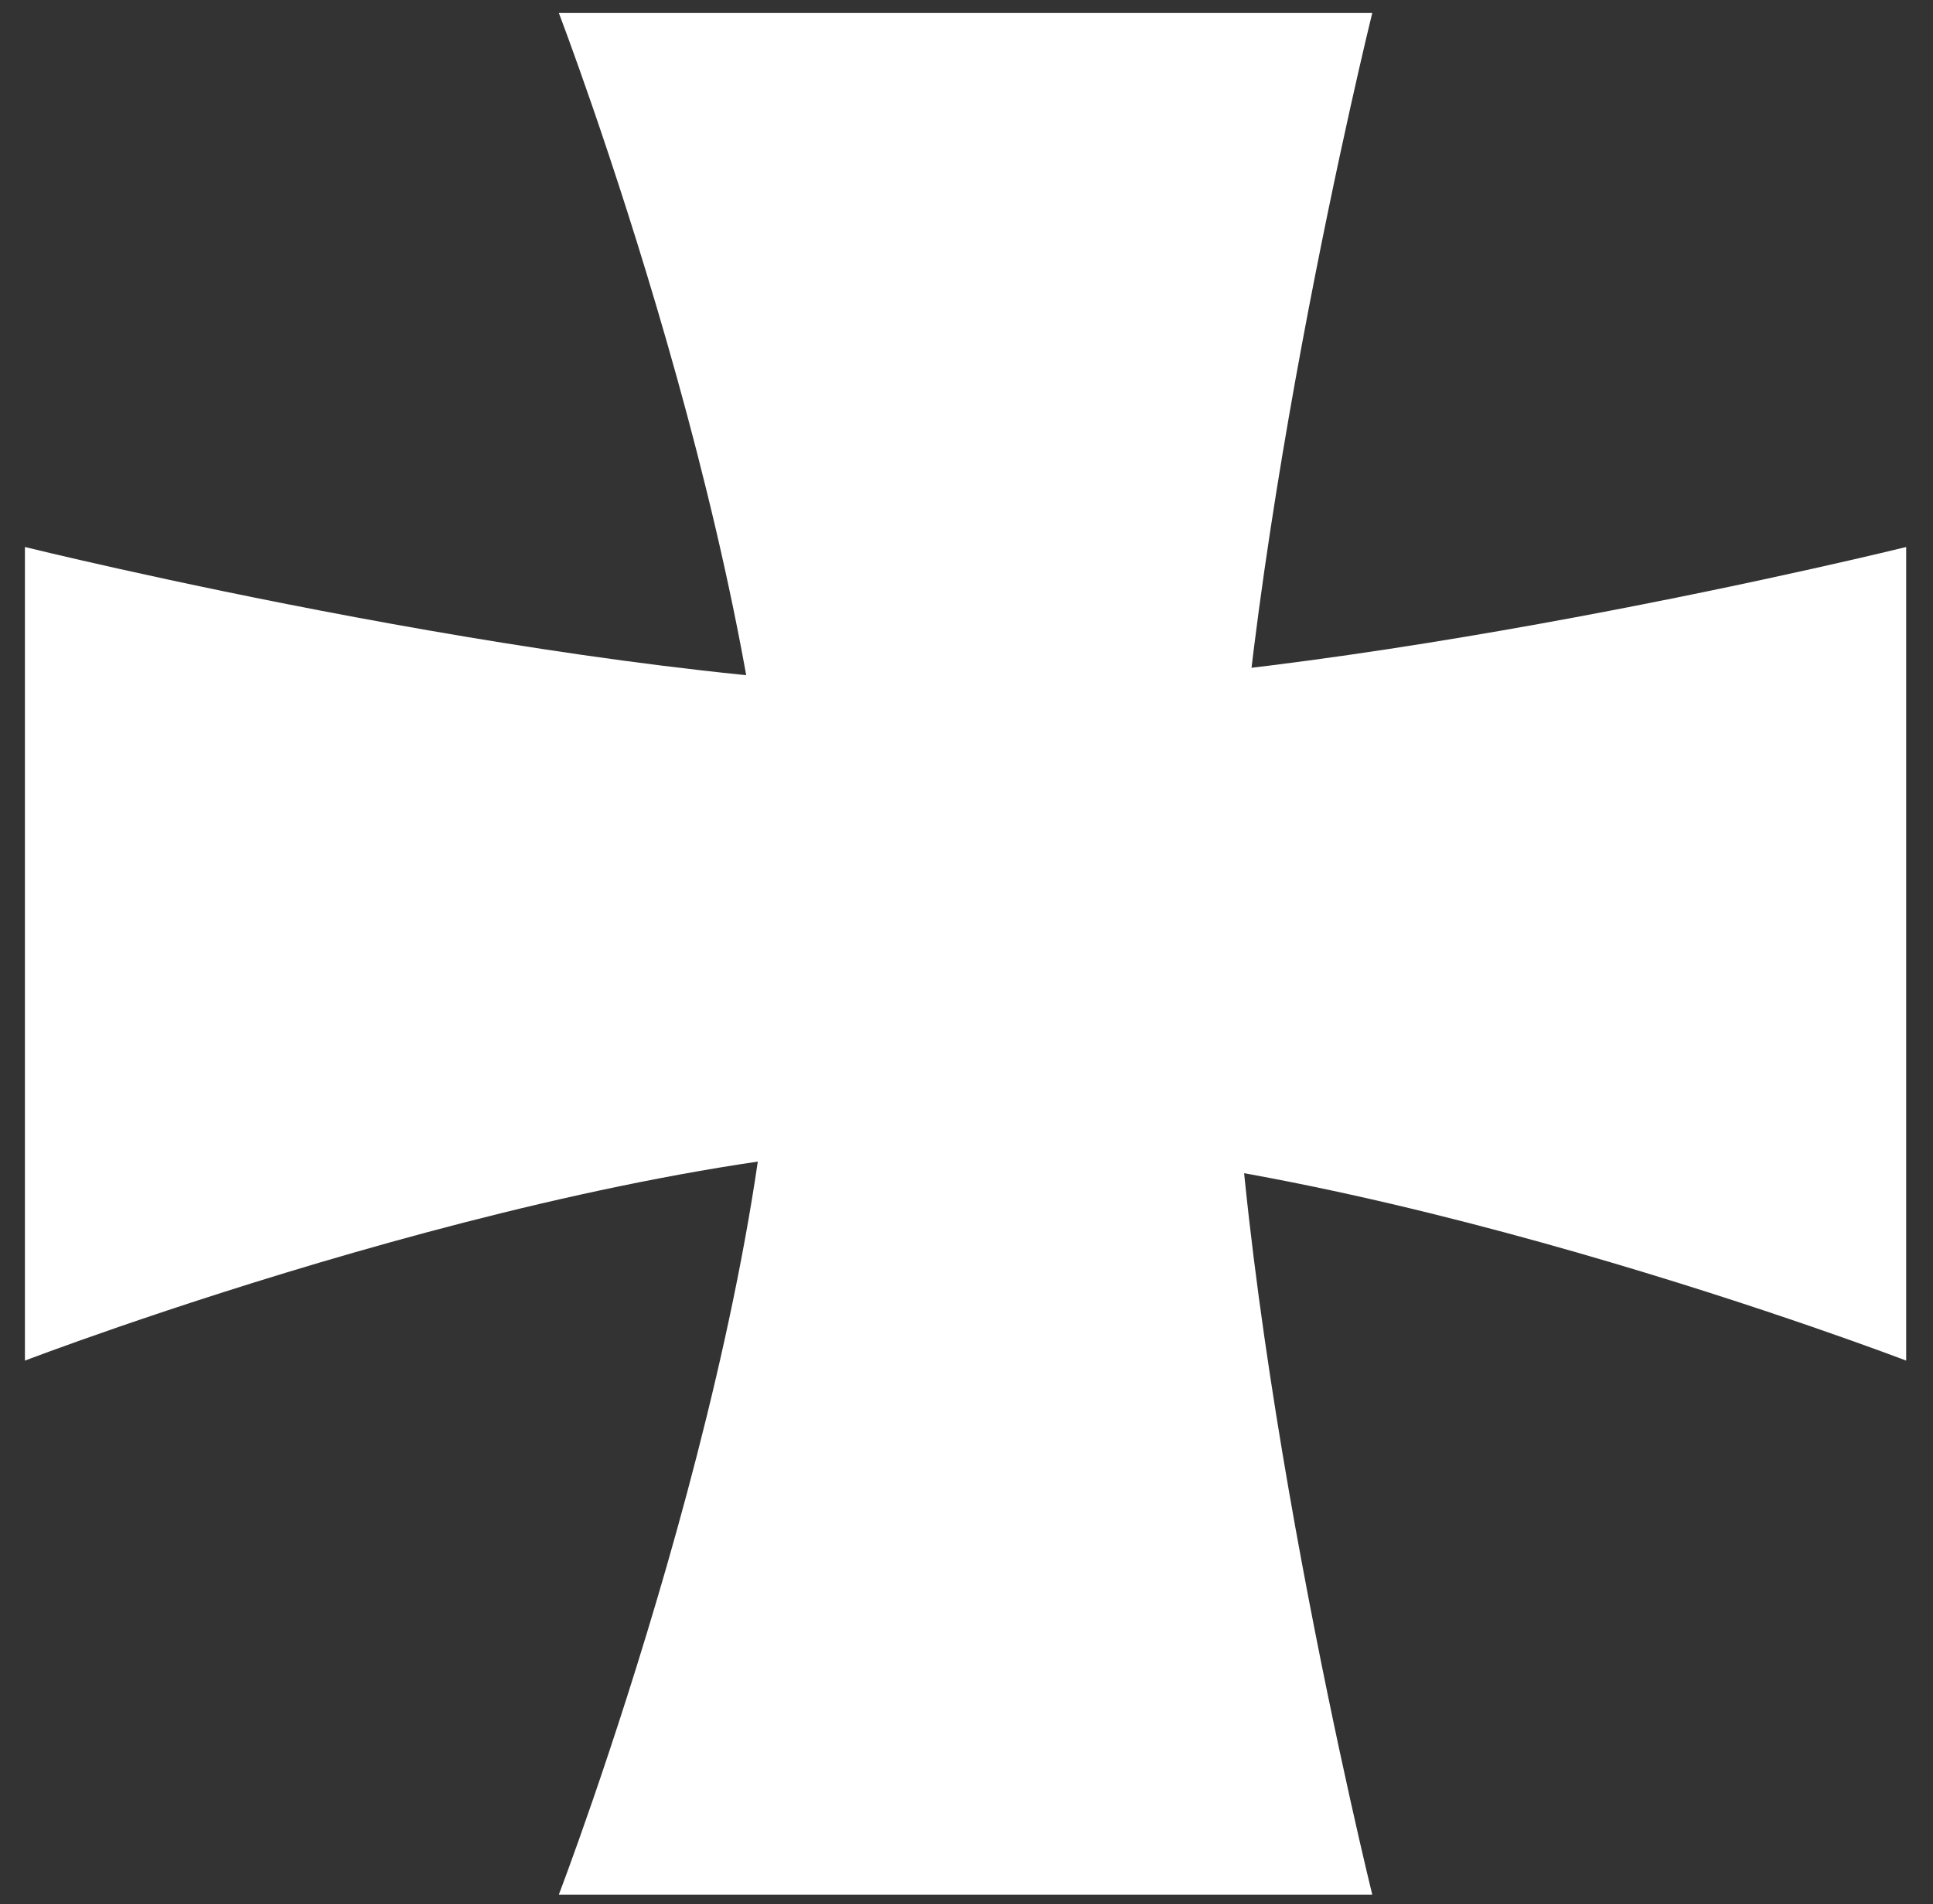 <svg width="66" height="65" viewBox="0 0 66 65" fill="none" xmlns="http://www.w3.org/2000/svg">
<rect x="0" y="0" width="66" height="65" fill="#333333" stroke="none"/>
<path d="M0.851 46.447L0.851 18.673C0.851 18.673 20.286 23.473 32.968 23.473C45.649 23.473 65.084 18.673 65.084 18.673L65.084 46.447C65.084 46.447 45.837 39.071 32.968 39.071C20.099 39.071 0.851 46.447 0.851 46.447Z" fill="white"/>
<path d="M19.081 0.443L46.854 0.443C46.854 0.443 42.055 19.878 42.055 32.56C42.055 45.241 46.854 64.676 46.854 64.676L19.081 64.676C19.081 64.676 26.457 45.429 26.457 32.56C26.457 19.691 19.081 0.443 19.081 0.443Z" fill="white"/>
</svg>
